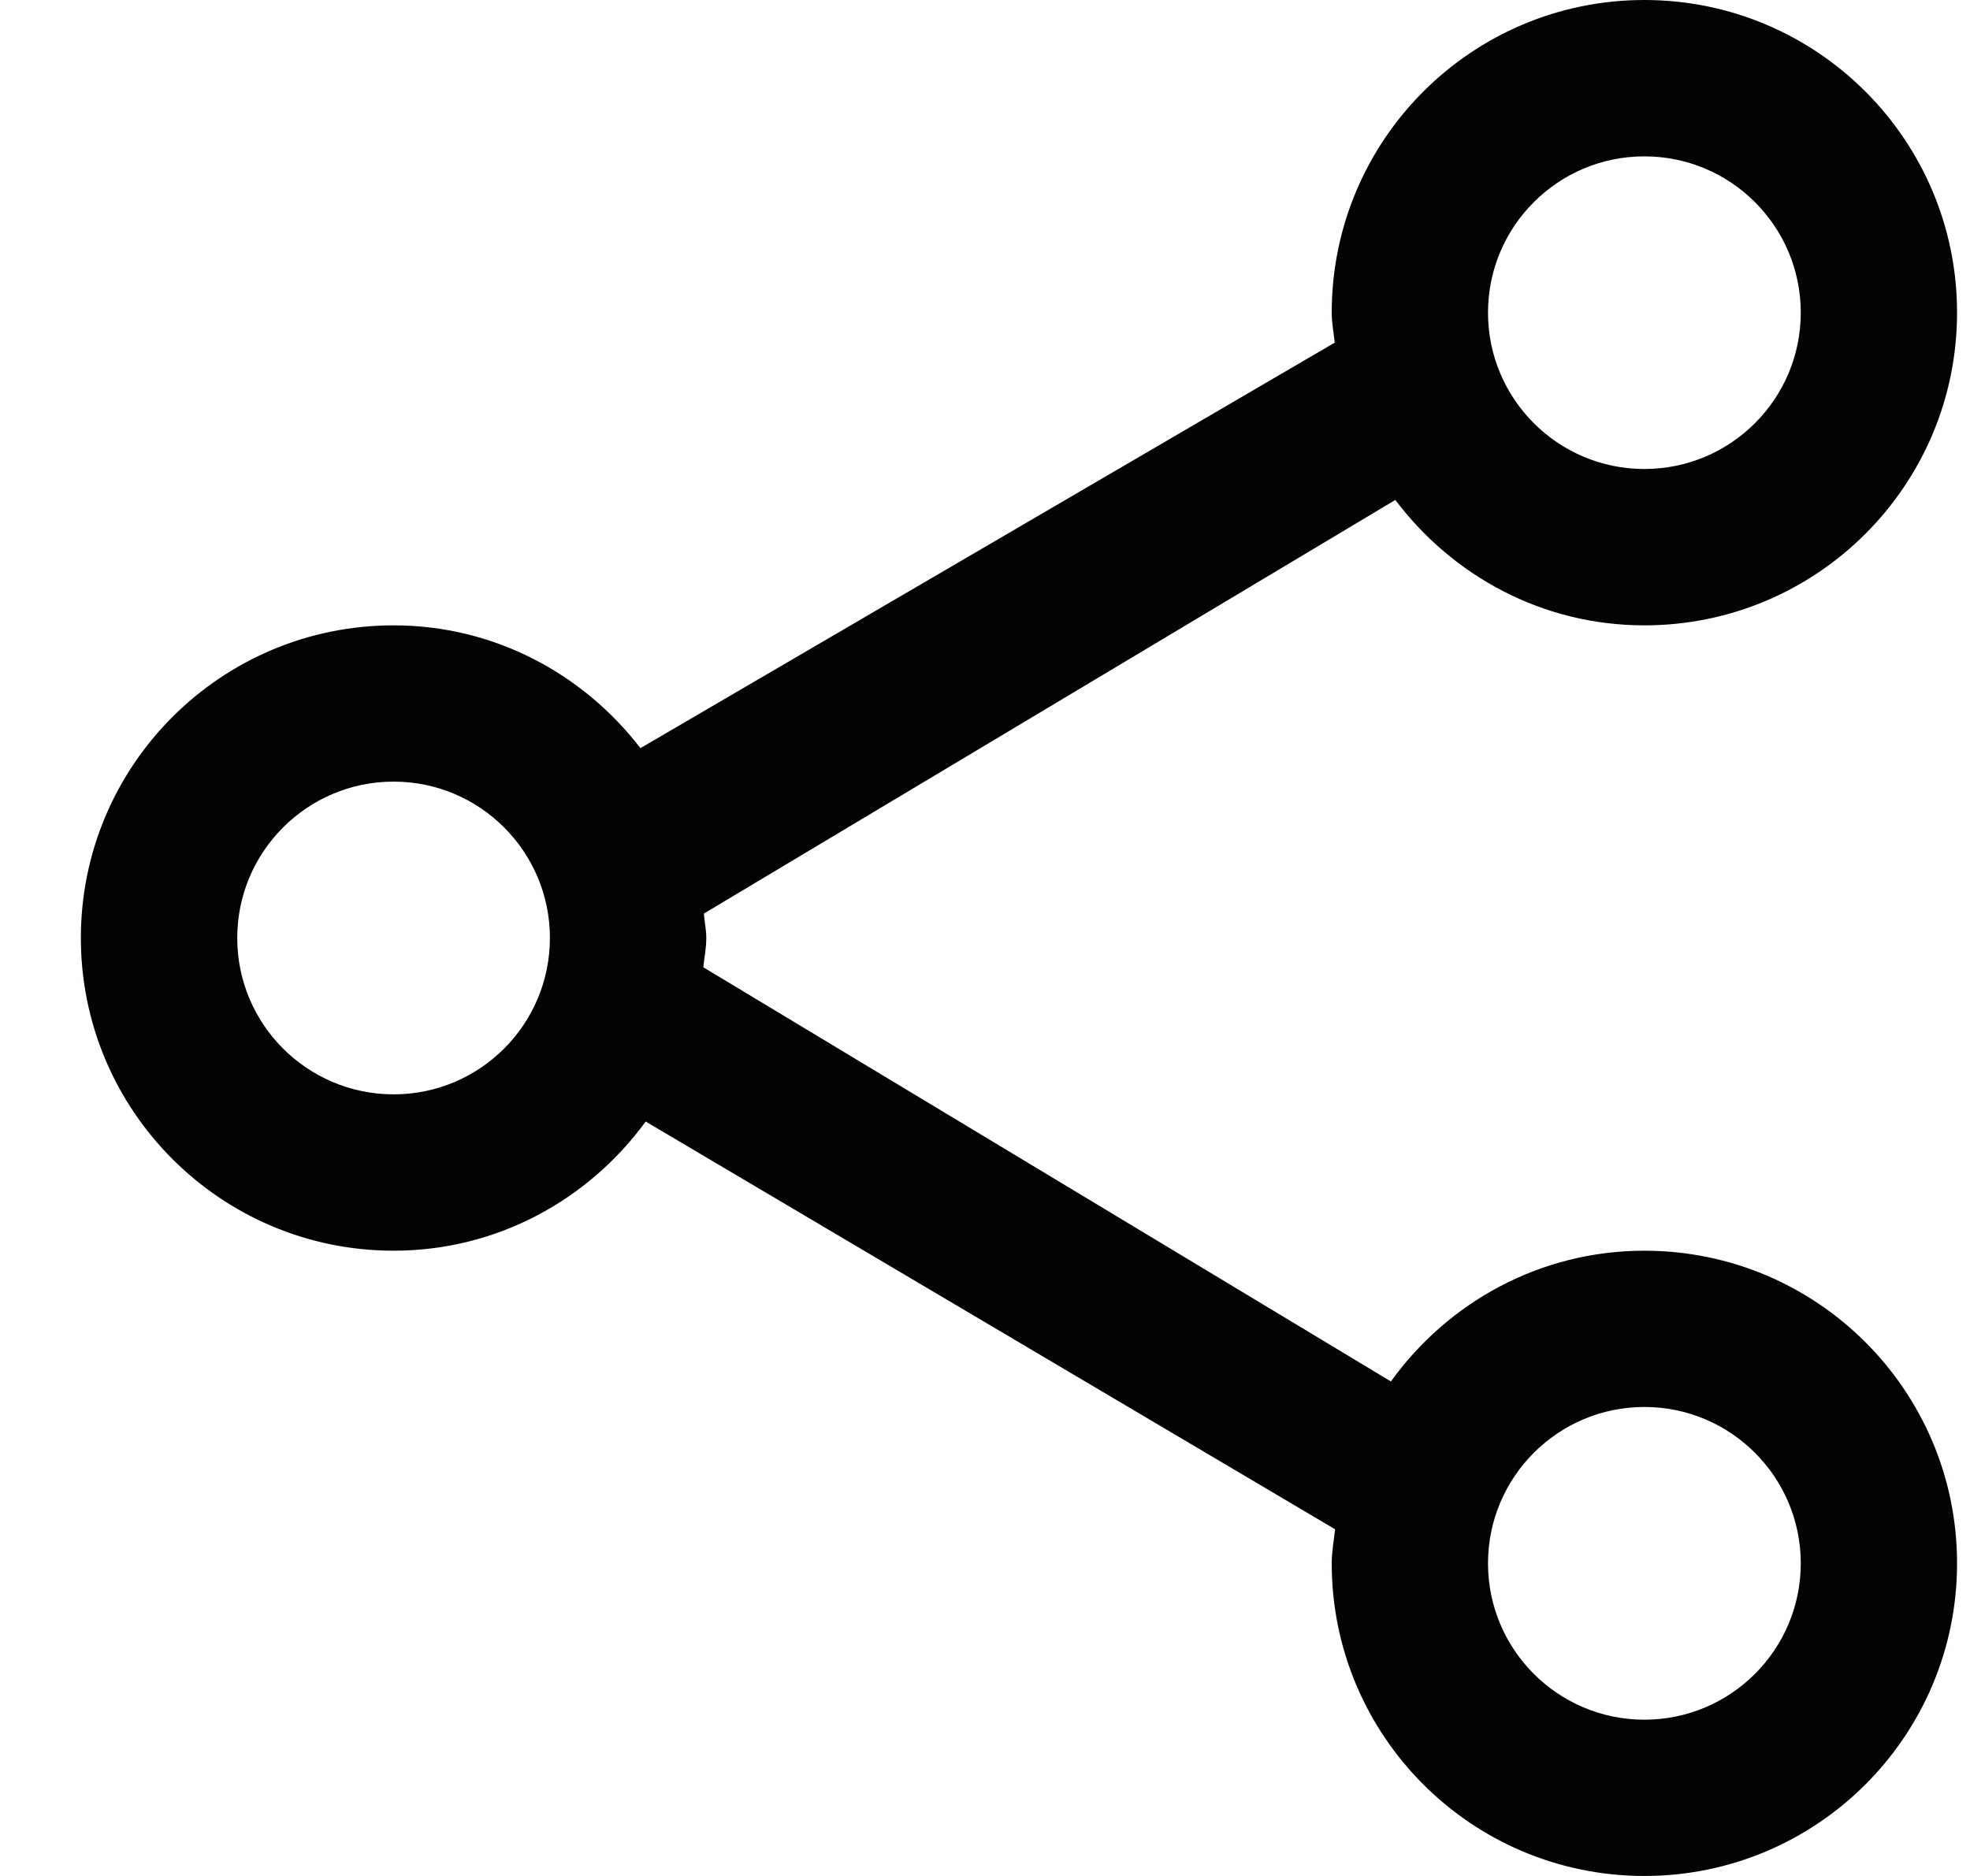 <?xml version="1.0" encoding="UTF-8"?>
<svg width="21px" height="20px" viewBox="0 0 21 20" version="1.1" xmlns="http://www.w3.org/2000/svg" xmlns:xlink="http://www.w3.org/1999/xlink">
    <title>C8BB7E33-43B5-47CF-ACD7-F0A9F83E307C</title>
    <g id="Product_detail" stroke="none" stroke-width="1" fill="none" fill-rule="evenodd">
        <g id="M_PD_01" transform="translate(-122, -9781)" fill="#020303">
            <g id="바로구매" transform="translate(0, 9734)">
                <path d="M139.529,65.334 C138.609,65.334 137.862,64.588 137.862,63.667 C137.862,62.747 138.609,62 139.529,62 C140.449,62 141.196,62.747 141.196,63.667 C141.196,64.588 140.449,65.334 139.529,65.334 M126.196,58.667 C125.276,58.667 124.529,57.921 124.529,57 C124.529,56.08 125.276,55.333 126.196,55.333 C127.116,55.333 127.862,56.08 127.862,57 C127.862,57.921 127.116,58.667 126.196,58.667 M139.529,48.667 C140.449,48.667 141.196,49.413 141.196,50.333 C141.196,51.254 140.449,52 139.529,52 C138.609,52 137.862,51.254 137.862,50.333 C137.862,49.413 138.609,48.667 139.529,48.667 M139.529,60.334 C138.414,60.334 137.432,60.887 136.827,61.728 L129.497,57.312 C129.508,57.208 129.529,57.107 129.529,57 C129.529,56.912 129.51,56.828 129.503,56.74 L136.874,52.33 C137.483,53.138 138.44,53.667 139.529,53.667 C141.37,53.667 142.862,52.174 142.862,50.333 C142.862,48.493 141.37,47 139.529,47 C137.688,47 136.196,48.493 136.196,50.333 C136.196,50.443 136.217,50.546 136.228,50.653 L128.827,54.976 C128.218,54.185 127.271,53.667 126.196,53.667 C124.355,53.667 122.862,55.159 122.862,57 C122.862,58.841 124.355,60.334 126.196,60.334 C127.303,60.334 128.276,59.788 128.883,58.957 L136.232,63.304 C136.219,63.425 136.196,63.543 136.196,63.667 C136.196,65.508 137.688,67 139.529,67 C141.37,67 142.862,65.508 142.862,63.667 C142.862,61.826 141.37,60.334 139.529,60.334" id="icons-/-share"></path>
            </g>
        </g>
    </g>
</svg>